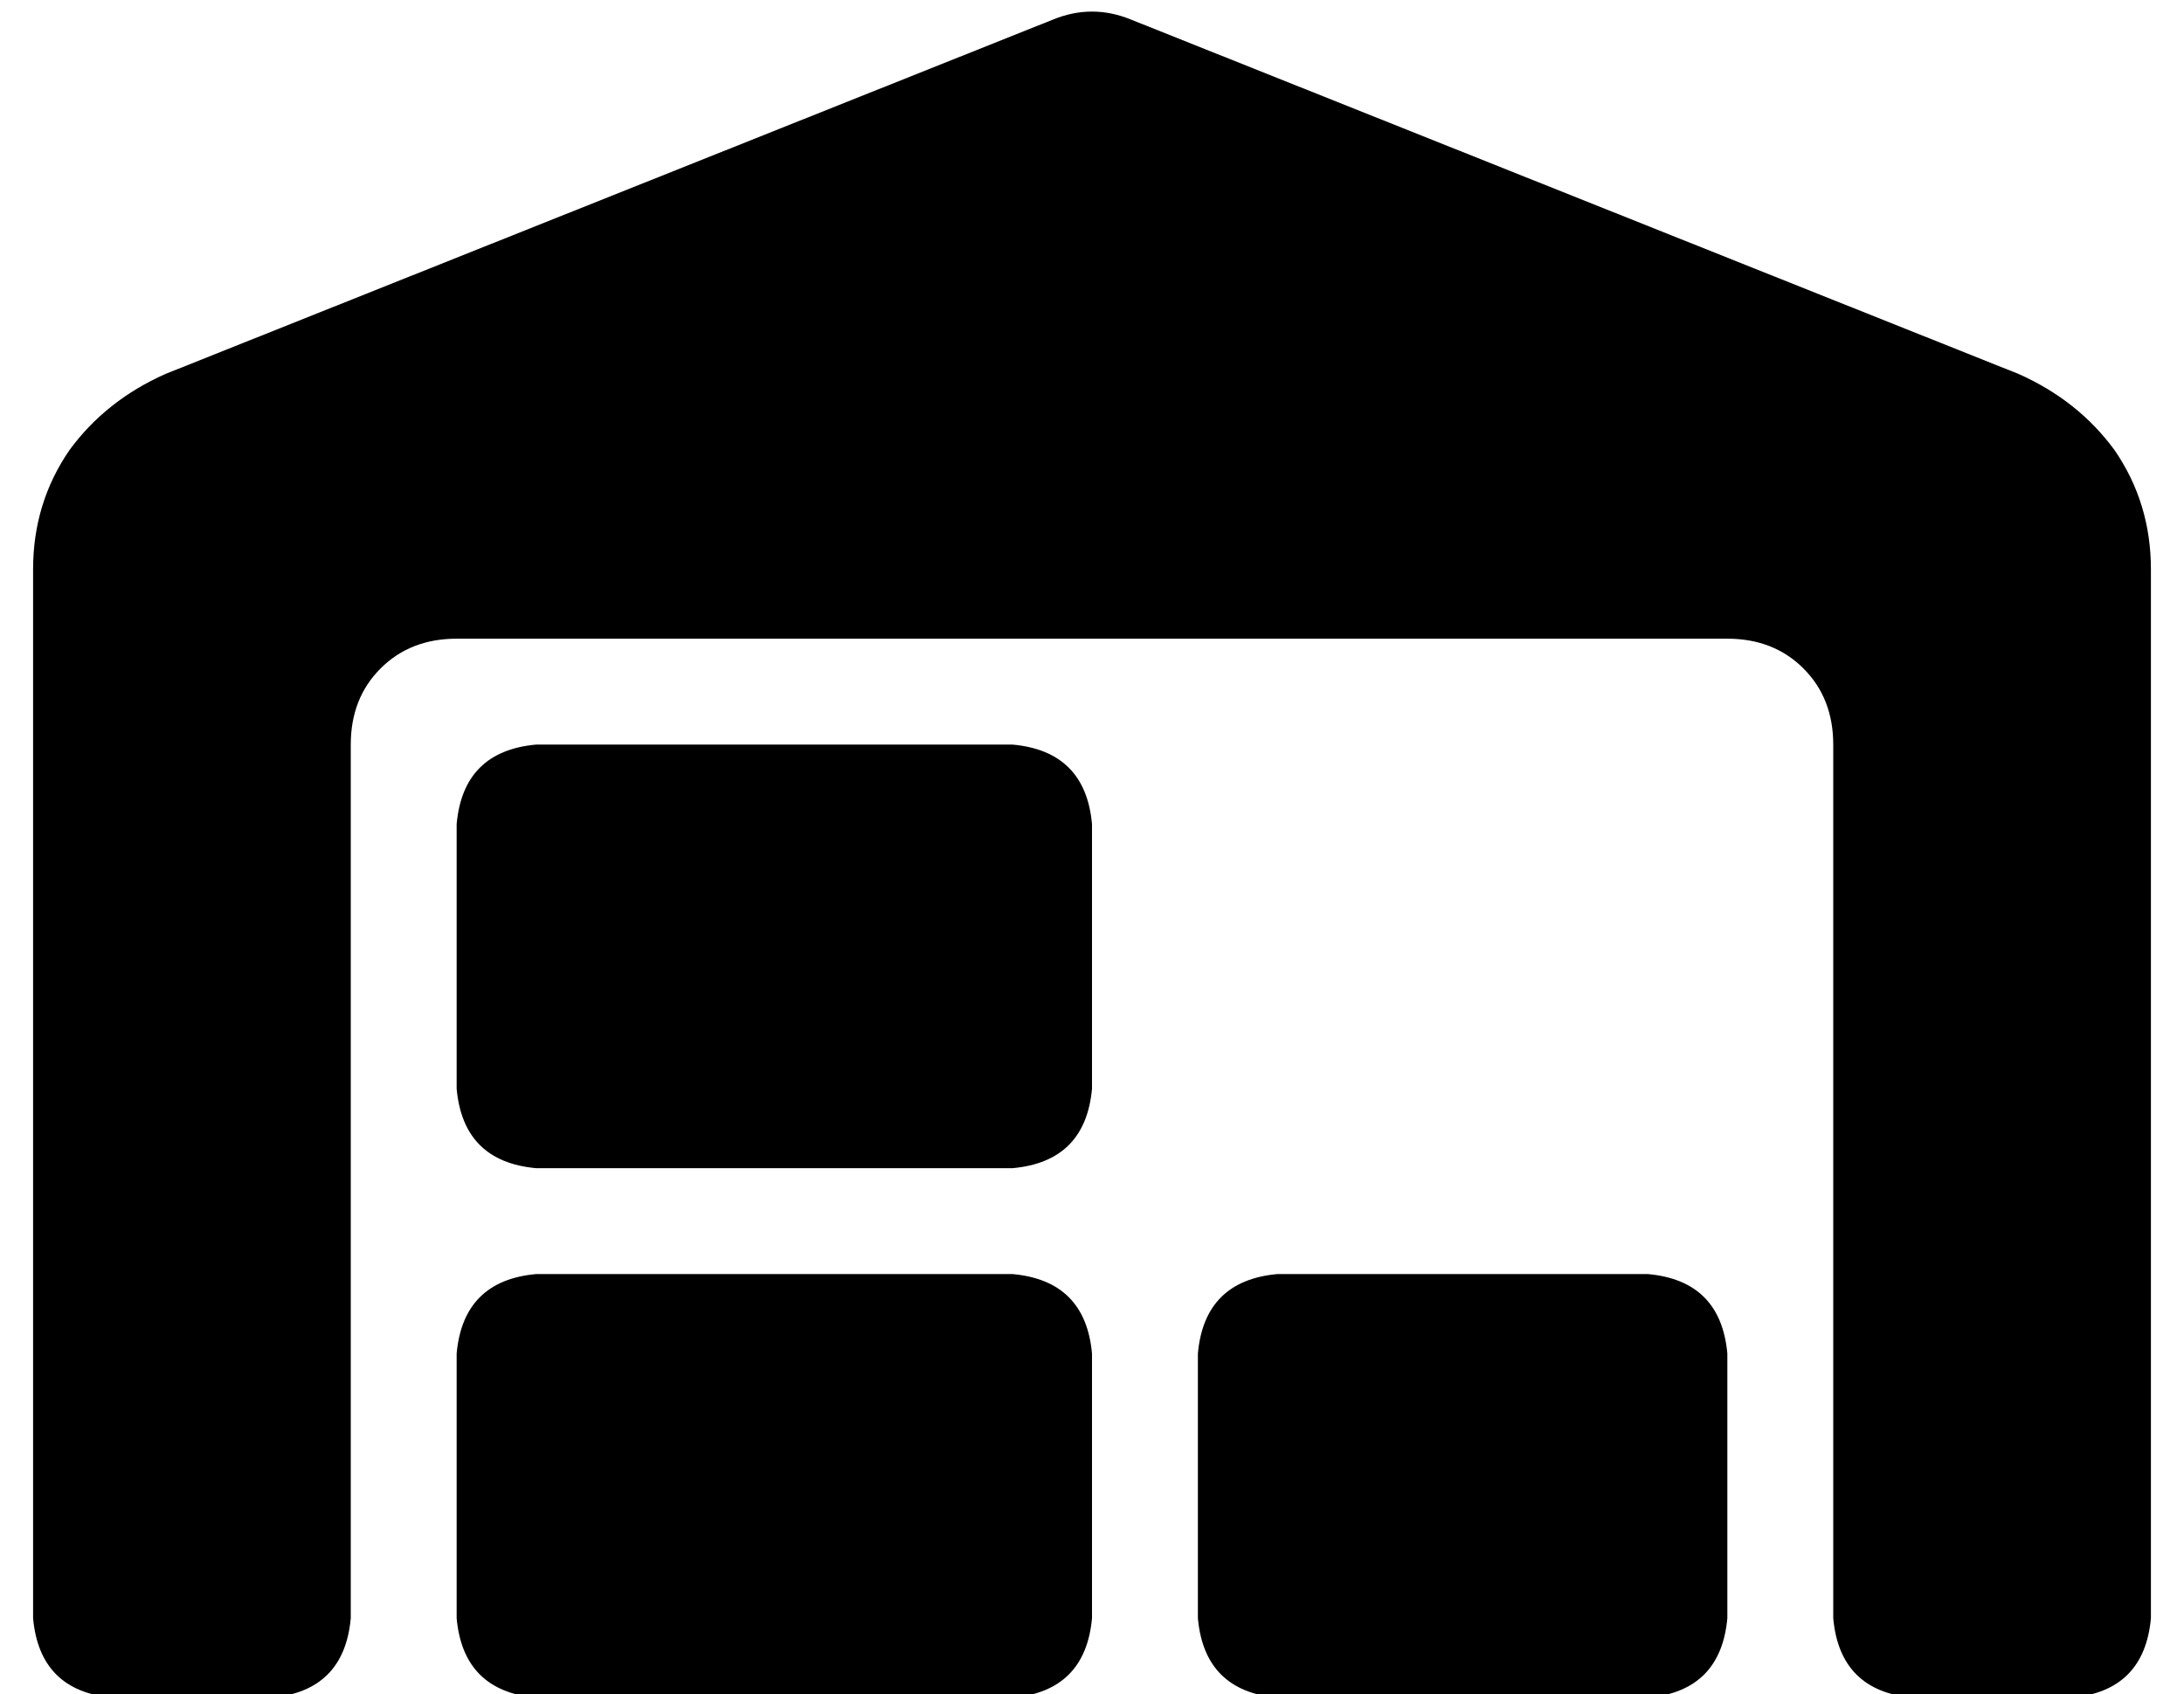 <?xml version="1.0" standalone="no"?>
<!DOCTYPE svg PUBLIC "-//W3C//DTD SVG 1.1//EN" "http://www.w3.org/Graphics/SVG/1.1/DTD/svg11.dtd" >
<svg xmlns="http://www.w3.org/2000/svg" xmlns:xlink="http://www.w3.org/1999/xlink" version="1.1" viewBox="-10 -40 660 512">
   <path fill="currentColor"
d="M0 449v-317v317v-317q0 -20 11 -36q11 -15 29 -23l268 -107v0q12 -5 24 0l268 107v0q18 8 29 23q11 16 11 36v317v0q-2 22 -24 24h-48v0q-22 -2 -24 -24v-264v0q0 -14 -9 -23t-23 -9h-384v0q-14 0 -23 9t-9 23v264v0q-2 22 -24 24h-48v0q-22 -2 -24 -24v0zM376 345h112
h-112h112q22 2 24 24v80v0q-2 22 -24 24h-112v0q-22 -2 -24 -24v-80v0q2 -22 24 -24v0zM128 209q2 -22 24 -24h144v0q22 2 24 24v80v0q-2 22 -24 24h-144v0q-22 -2 -24 -24v-80v0zM152 345h144h-144h144q22 2 24 24v80v0q-2 22 -24 24h-144v0q-22 -2 -24 -24v-80v0
q2 -22 24 -24v0z" />
</svg>
